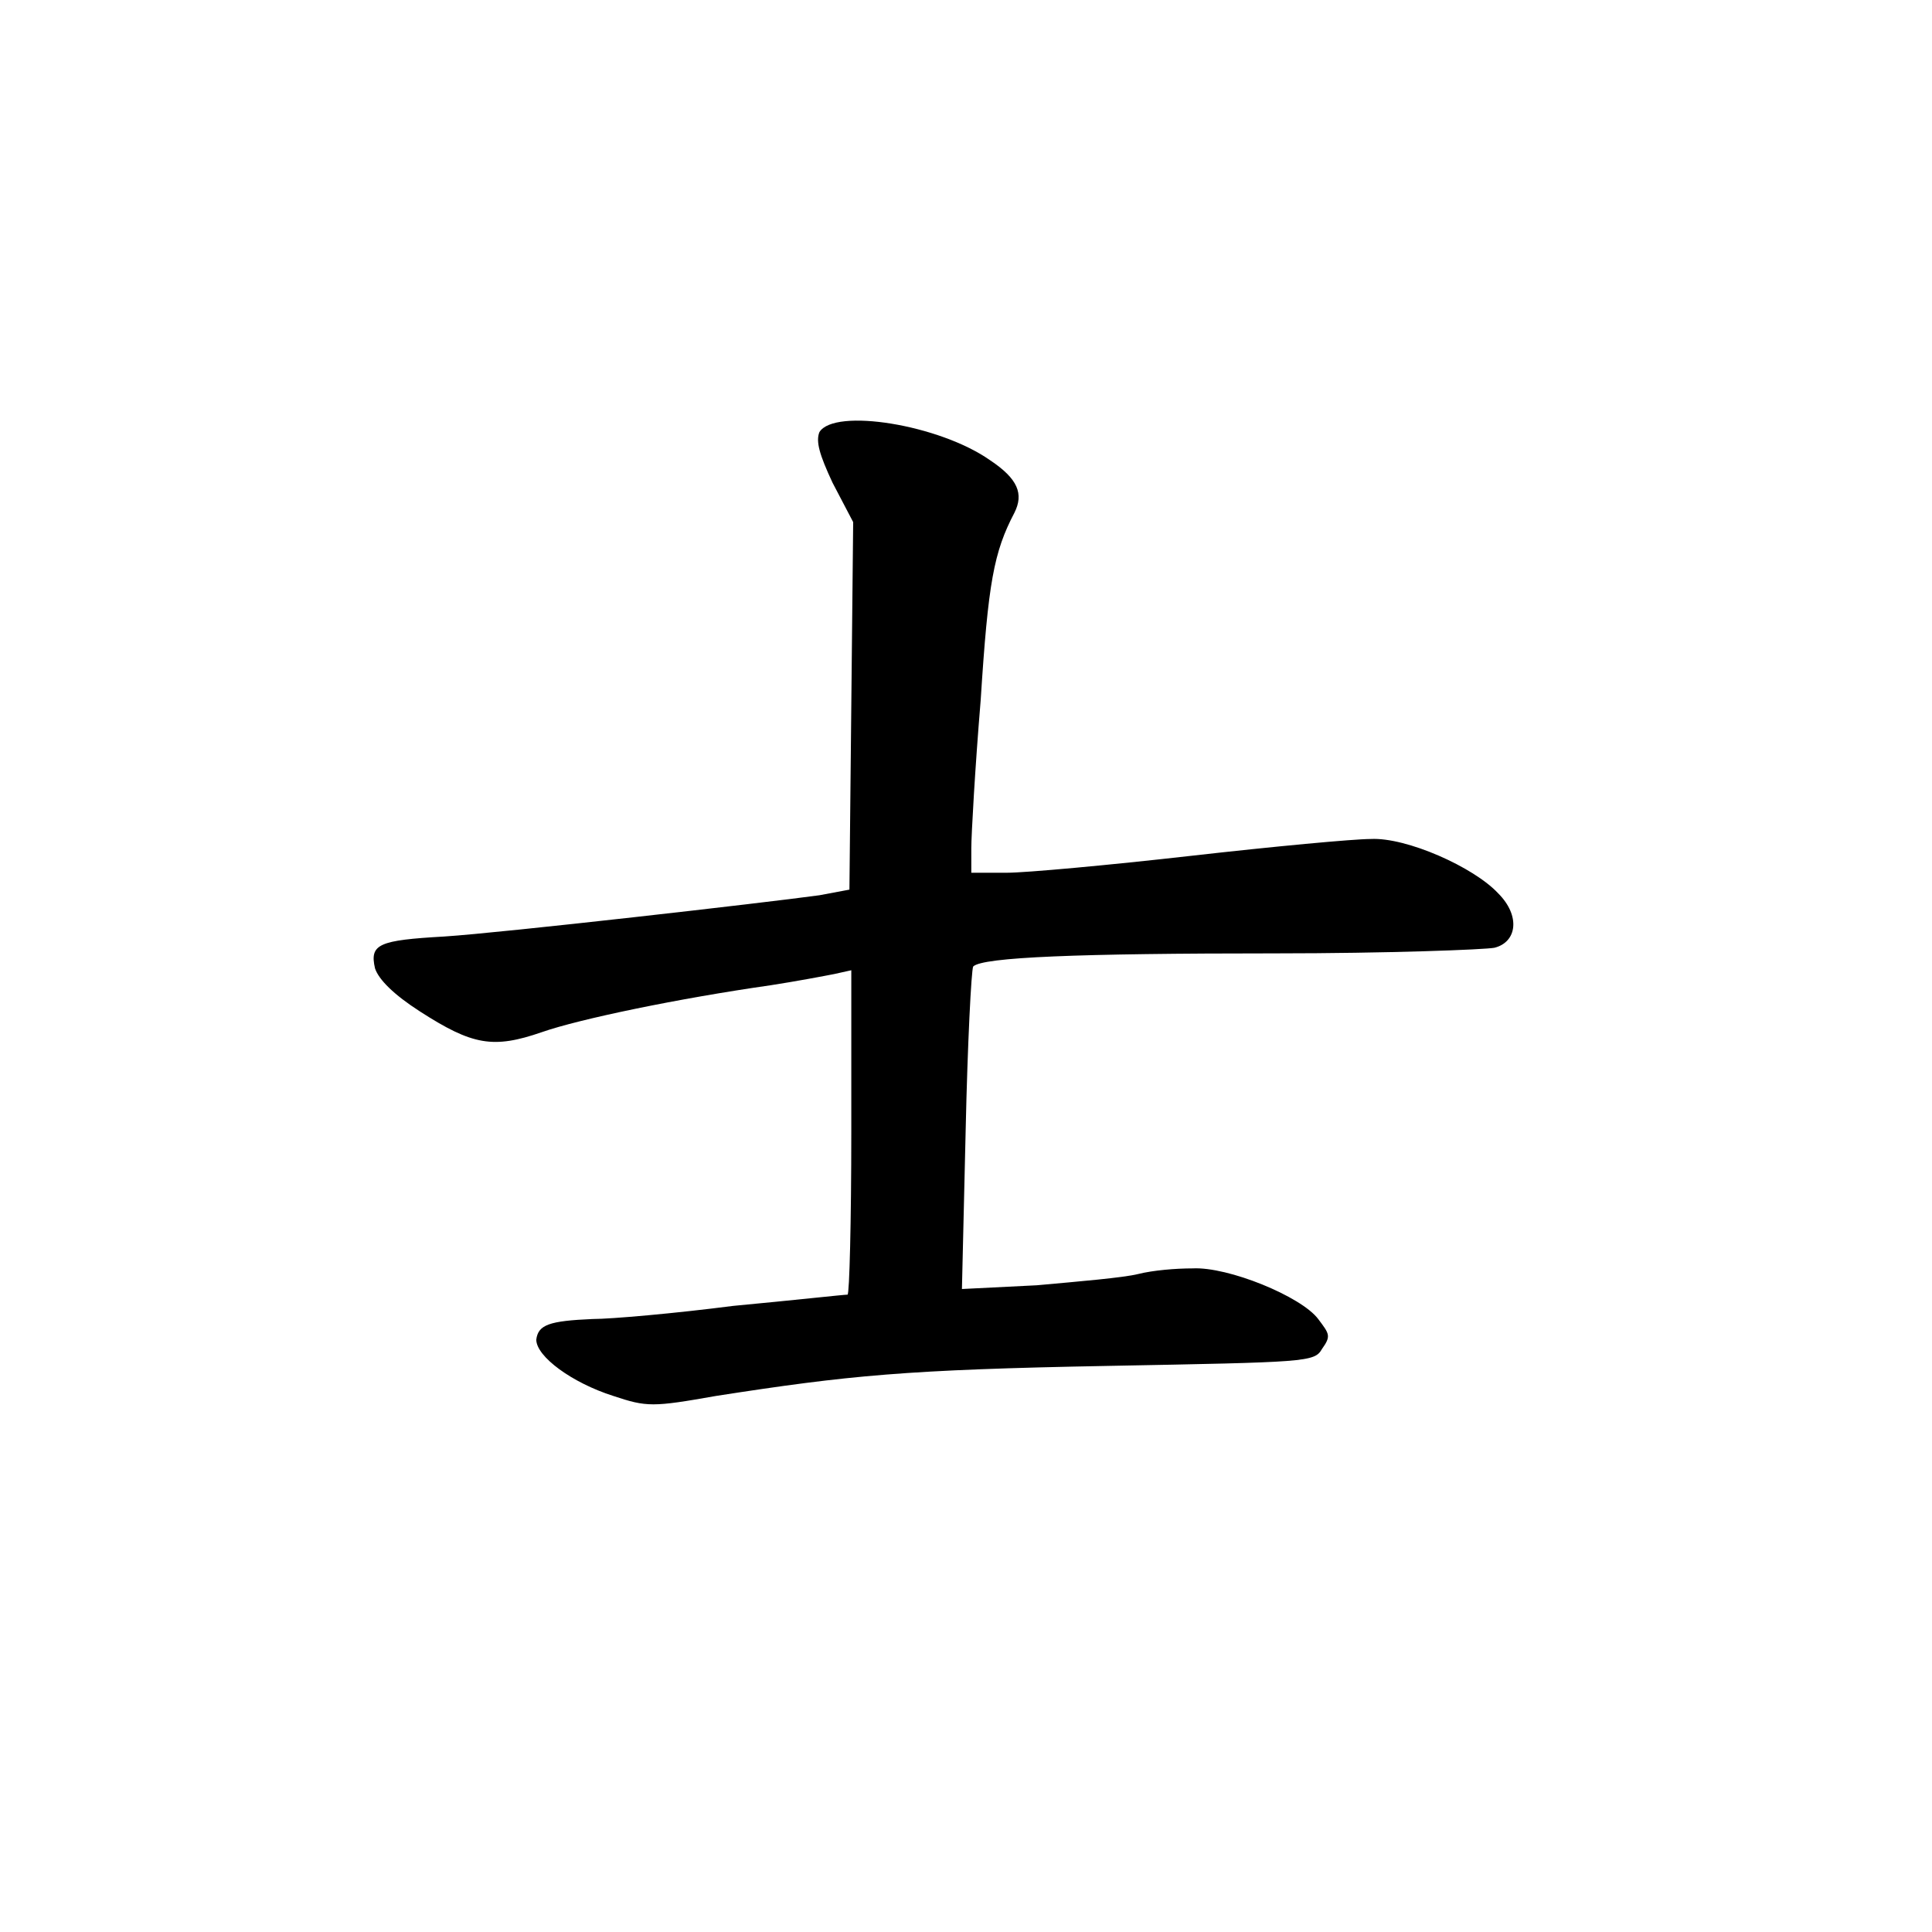 <svg t="1721013855564" class="icon" viewBox="0 0 1039 1024" version="1.1"
xmlns="http://www.w3.org/2000/svg" p-id="16990" width="200" height="200">
  <path d="M440.673 224.875c-2.017 5.042 0 12.101 7.059 27.227l11.092 21.177-1.008 98.824-1.008 98.824-16.134 3.025c-29.244 4.034-170.421 20.168-201.681 22.185-35.294 2.017-40.336 4.034-37.311 17.143 2.017 6.05 10.084 14.118 24.202 23.193 28.235 18.151 39.328 20.168 65.546 11.092 20.168-7.059 73.614-18.151 123.026-25.21 13.109-2.017 29.244-5.042 34.286-6.05l9.076-2.017v86.723c0 48.403-1.008 87.731-2.017 87.731-2.017 0-29.244 3.025-61.513 6.05-31.261 4.034-65.546 7.059-75.63 7.059-23.193 1.008-29.244 3.025-30.252 11.092 0 9.076 19.16 23.193 41.345 30.252 18.151 6.05 21.177 6.05 55.462 0 71.597-11.092 101.849-14.118 210.757-16.134 106.891-2.017 110.925-2.017 114.958-9.076 5.042-7.059 4.034-8.067-2.017-16.134-9.076-12.101-48.403-28.235-67.563-27.227-9.076 0-21.177 1.008-29.244 3.025-8.067 2.017-32.269 4.034-54.454 6.05l-40.336 2.017 2.017-85.715c1.008-46.387 3.025-85.715 4.034-87.731 5.042-5.042 56.471-7.059 162.353-7.059 60.504 0 112.941-2.017 117.984-3.025 12.101-3.025 14.118-17.143 2.017-29.244-13.109-14.118-49.412-30.252-68.572-29.244-9.076 0-52.437 4.034-96.807 9.076-44.37 5.042-88.74 9.076-98.824 9.076h-19.16v-13.109c0-7.059 2.017-43.361 5.042-79.664 4.034-63.53 7.059-79.664 18.151-100.841 5.042-10.084 2.017-18.151-13.109-28.235-27.227-19.16-83.698-28.235-91.765-15.126" p-id="16992"></path>
</svg>